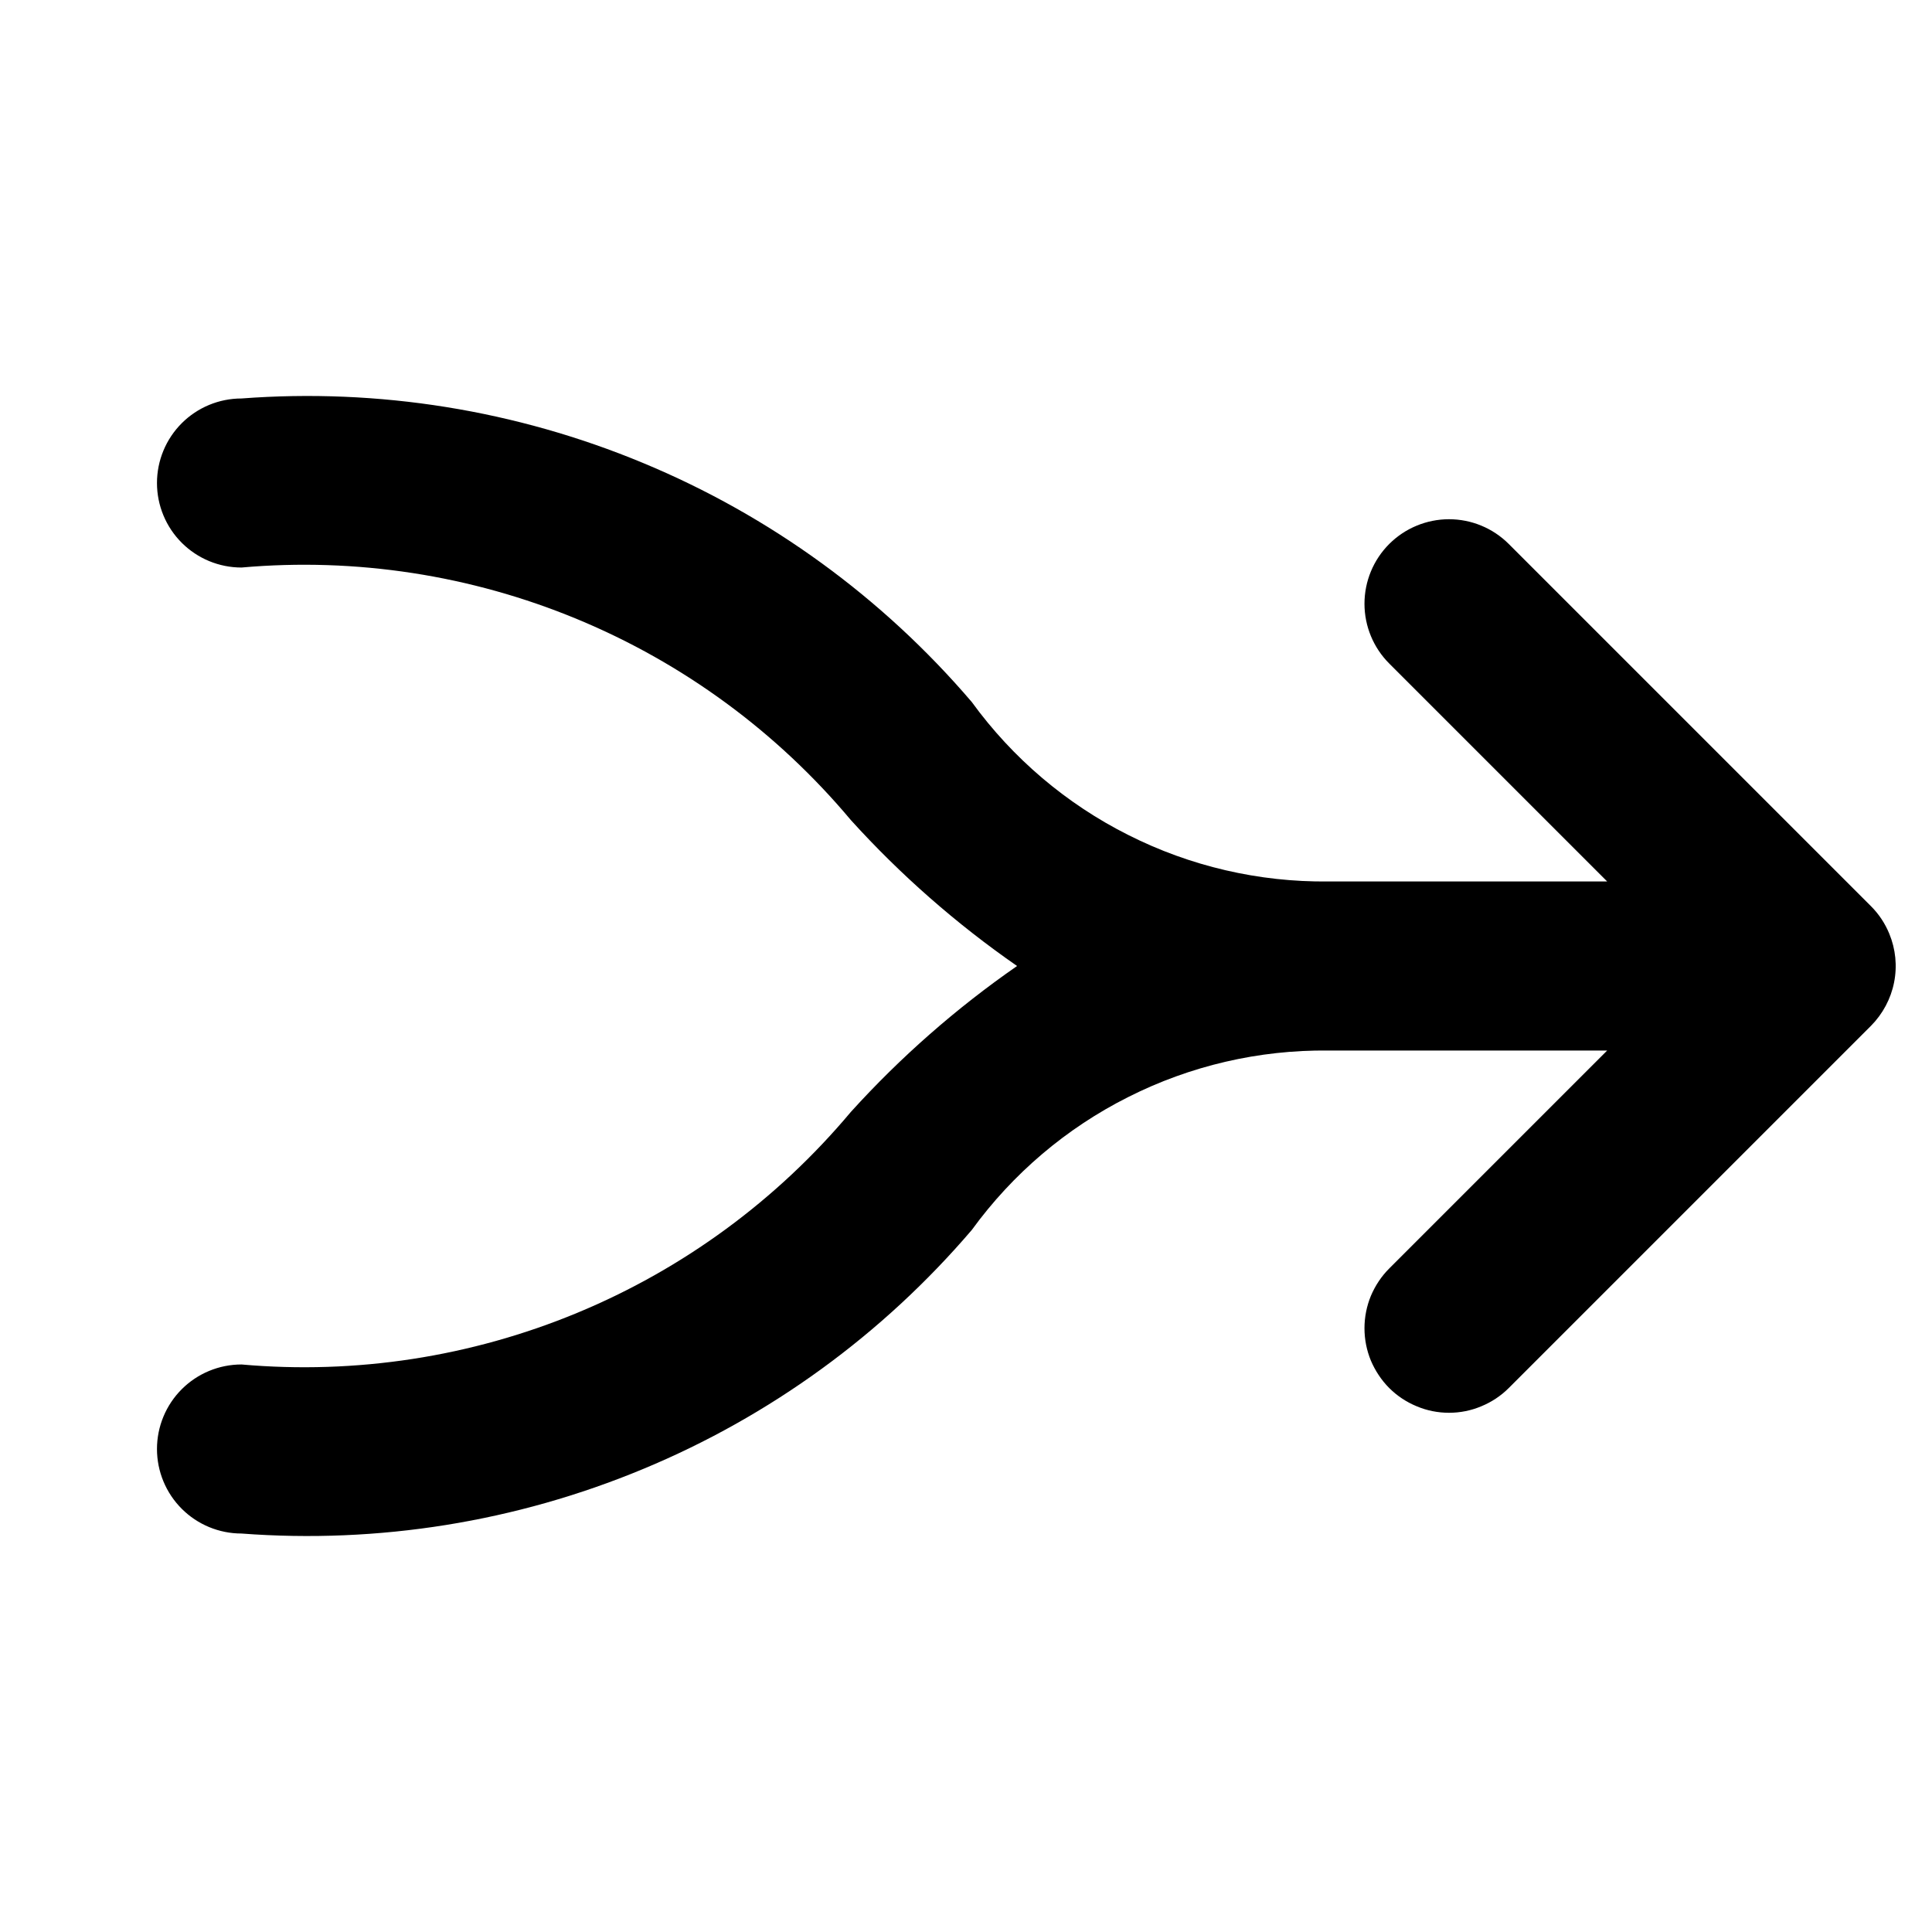 <svg width="16" height="16" viewBox="0 0 16 16" fill="none" xmlns="http://www.w3.org/2000/svg">
<path d="M15.646 7.732C15.611 7.647 15.56 7.57 15.495 7.505L12.495 4.505C12.364 4.374 12.186 4.3 12 4.3C11.815 4.3 11.636 4.374 11.505 4.505C11.374 4.636 11.3 4.814 11.3 5C11.3 5.186 11.374 5.364 11.505 5.495L13.31 7.3H11C10.425 7.306 9.857 7.174 9.344 6.915C8.83 6.657 8.386 6.279 8.048 5.814C7.309 4.949 6.376 4.27 5.325 3.834C4.274 3.397 3.135 3.214 2 3.3C1.814 3.3 1.636 3.374 1.505 3.505C1.374 3.636 1.3 3.814 1.3 4C1.3 4.186 1.374 4.364 1.505 4.495C1.636 4.626 1.814 4.7 2 4.7C2.947 4.616 3.901 4.763 4.779 5.127C5.658 5.491 6.435 6.062 7.046 6.791C7.457 7.245 7.92 7.651 8.423 8C7.92 8.349 7.457 8.755 7.046 9.209C6.435 9.938 5.658 10.509 4.779 10.873C3.901 11.237 2.947 11.384 2 11.3C1.814 11.3 1.636 11.374 1.505 11.505C1.374 11.636 1.3 11.814 1.3 12C1.3 12.186 1.374 12.364 1.505 12.495C1.636 12.626 1.814 12.7 2 12.7C3.135 12.786 4.274 12.603 5.325 12.166C6.376 11.73 7.309 11.051 8.048 10.186C8.386 9.721 8.83 9.343 9.344 9.085C9.857 8.826 10.425 8.694 11 8.7H13.31L11.505 10.505C11.44 10.57 11.389 10.647 11.353 10.732C11.318 10.817 11.3 10.908 11.3 11C11.3 11.092 11.318 11.183 11.353 11.268C11.389 11.352 11.44 11.43 11.505 11.495C11.57 11.56 11.647 11.611 11.732 11.646C11.817 11.682 11.908 11.7 12 11.7C12.092 11.7 12.183 11.682 12.268 11.646C12.353 11.611 12.43 11.56 12.495 11.495L15.495 8.495C15.592 8.397 15.659 8.272 15.686 8.136C15.713 8 15.699 7.86 15.646 7.732L15.646 7.732Z" fill="currentColor"/>
</svg>
